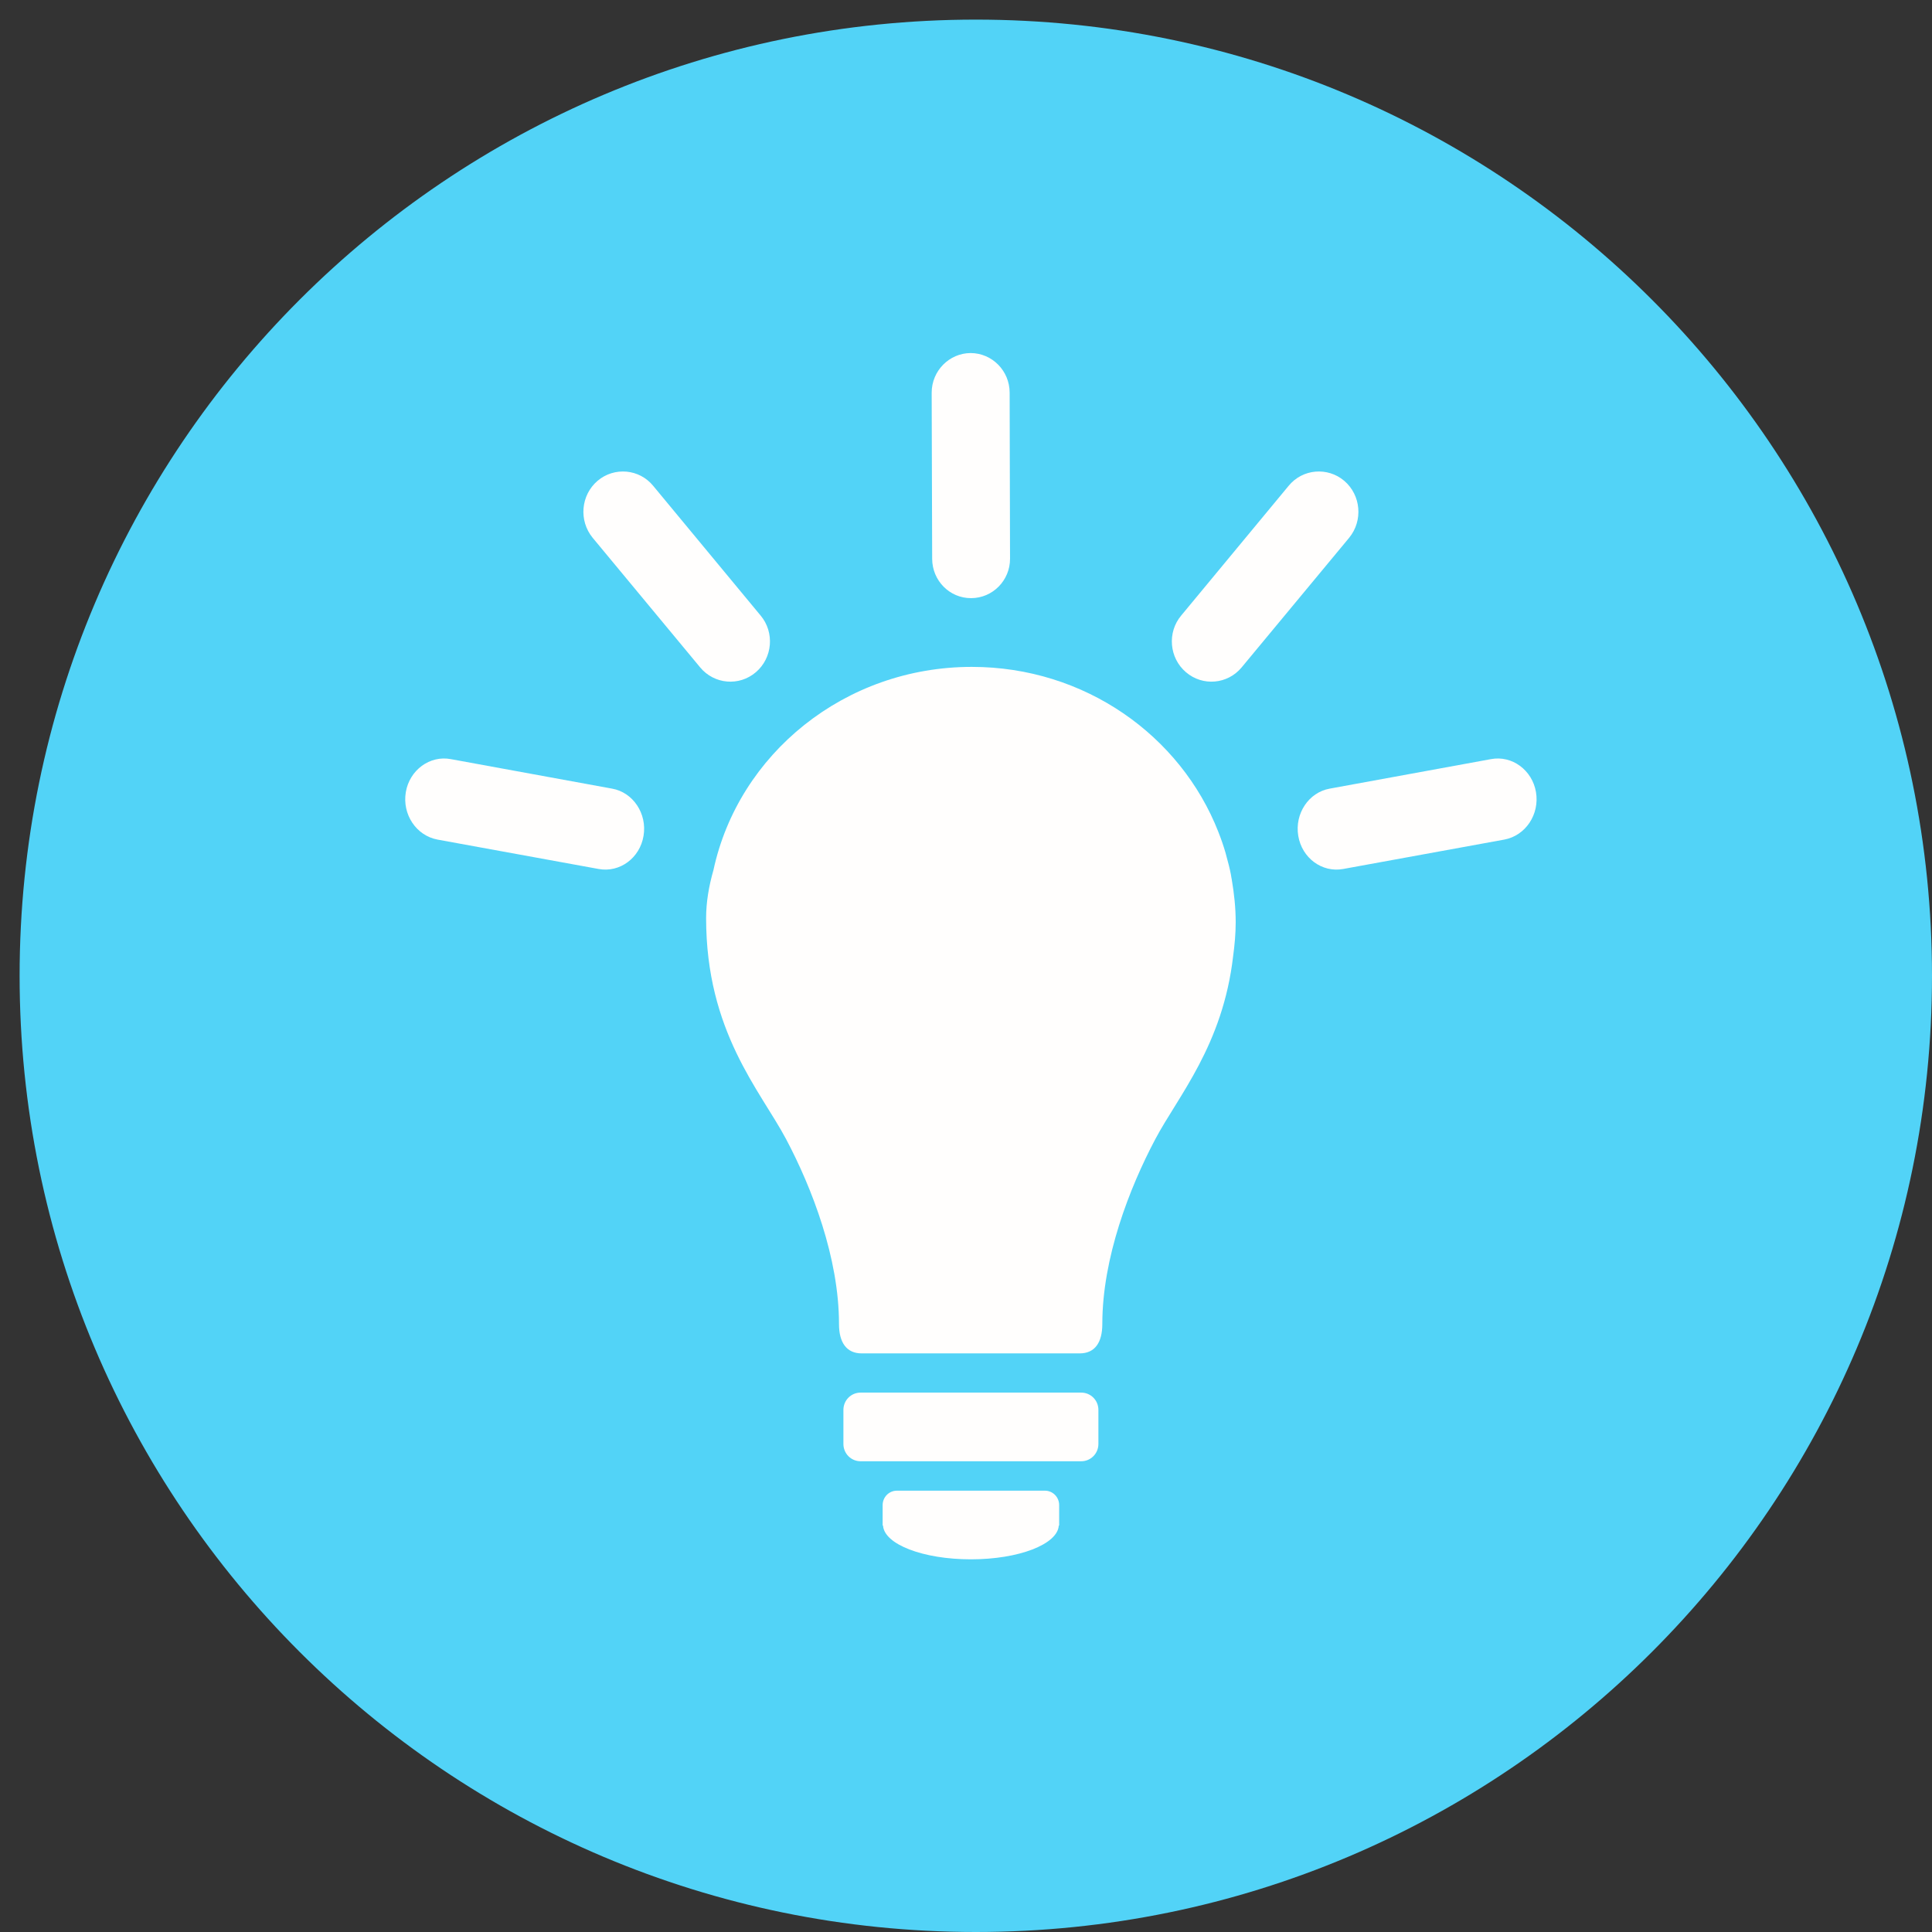 <svg width="197" height="197" xmlns="http://www.w3.org/2000/svg" xmlns:xlink="http://www.w3.org/1999/xlink" xml:space="preserve" overflow="hidden"><rect width="100%" height="100%" fill="#333333" stroke="none"/><defs><clipPath id="clip0"><rect x="2300" y="206" width="197" height="197"/></clipPath></defs><g clip-path="url(#clip0)" transform="translate(-2300 -206)"><path d="M2399.5 208C2453.35 208 2497 251.655 2497 305.5 2497 359.345 2453.35 403 2399.5 403 2345.65 403 2302 359.345 2302 305.5 2302 251.655 2345.65 208 2399.5 208Z" fill="#52d3f7" fill-rule="evenodd" fill-opacity="1"/><path d="M2398.98 242C2401.17 242.009 2402.95 243.817 2402.95 246.036L2402.99 262.969C2403 265.178 2401.22 266.991 2399.02 266.991 2396.83 267 2395.06 265.206 2395.05 262.987L2395 246.041C2395 243.817 2396.79 242.005 2398.98 242Z" fill="#FFFEFD" fill-rule="evenodd" fill-opacity="1"/><path d="M2434.12 254.092C2435.15 254 2436.22 254.306 2437.07 255.029 2438.78 256.493 2439 259.087 2437.57 260.834L2426.6 274.06C2425.17 275.779 2422.63 276 2420.93 274.545 2419.22 273.09 2419 270.486 2420.44 268.768L2431.39 255.547C2432.1 254.676 2433.09 254.185 2434.12 254.092Z" fill="#FFFEFD" fill-rule="evenodd" fill-opacity="1"/><path d="M2452.03 283.406C2454.17 283 2456.24 284.519 2456.62 286.772 2457 289.04 2455.56 291.204 2453.39 291.61L2436.95 294.609C2434.8 295 2432.75 293.486 2432.38 291.228 2432 288.96 2433.45 286.792 2435.59 286.414L2452.03 283.406Z" fill="#FFFEFD" fill-rule="evenodd" fill-opacity="1"/><path d="M2363.88 254.092C2364.91 254.185 2365.9 254.676 2366.61 255.547L2377.56 268.768C2379 270.486 2378.78 273.09 2377.07 274.545 2375.37 276 2372.83 275.779 2371.4 274.06L2360.43 260.834C2359 259.087 2359.22 256.493 2360.93 255.029 2361.78 254.306 2362.85 254 2363.88 254.092Z" fill="#FFFEFD" fill-rule="evenodd" fill-opacity="1"/><path d="M2345.97 283.406 2362.41 286.414C2364.55 286.792 2366 288.96 2365.62 291.228 2365.25 293.486 2363.2 295 2361.05 294.609L2344.61 291.61C2342.44 291.204 2341 289.04 2341.38 286.772 2341.76 284.519 2343.83 283 2345.97 283.406Z" fill="#FFFEFD" fill-rule="evenodd" fill-opacity="1"/><path d="M2387.75 348 2410.25 348C2411.22 348 2412 348.785 2412 349.76L2412 353.24C2412 354.211 2411.22 355 2410.25 355L2387.75 355C2386.78 355 2386 354.211 2386 353.24L2386 349.76C2386 348.785 2386.78 348 2387.75 348Z" fill="#FFFEFD" fill-rule="evenodd" fill-opacity="1"/><path d="M2399.09 274C2410.6 274 2420.38 281 2424.23 290.822 2424.25 290.859 2424.26 290.891 2424.27 290.928 2424.53 291.589 2424.76 292.259 2424.96 292.943 2425 293.067 2425.03 293.197 2425.06 293.321 2425.23 293.931 2425.39 294.541 2425.51 295.169 2425.54 295.34 2425.56 295.511 2425.6 295.687 2425.84 297.105 2426 298.552 2426 300.039 2426 301.213 2425.89 302.359 2425.74 303.486 2424.69 312.597 2420.12 317.776 2417.8 322.161 2415.17 327.127 2412.4 334.256 2412.4 341.006 2412.4 342.919 2411.62 344 2410.1 344L2387.86 344C2386.34 344 2385.55 342.919 2385.55 341.006 2385.55 334.256 2382.79 327.127 2380.16 322.161 2377.52 317.189 2372 311.206 2372 299.614 2372 297.997 2372.28 296.352 2372.75 294.712 2375.3 282.889 2386.12 274 2399.09 274Z" fill="#FFFEFD" fill-rule="evenodd" fill-opacity="1"/><path d="M2391.45 358 2406.55 358C2407.35 358 2408 358.658 2408 359.47L2408 361.557 2407.96 361.557C2407.84 363.466 2403.89 365 2399 365 2394.11 365 2390.16 363.466 2390.04 361.557L2390 361.557 2390 359.47C2390 358.658 2390.65 358 2391.45 358Z" fill="#FFFEFD" fill-rule="evenodd" fill-opacity="1"/></g></svg>